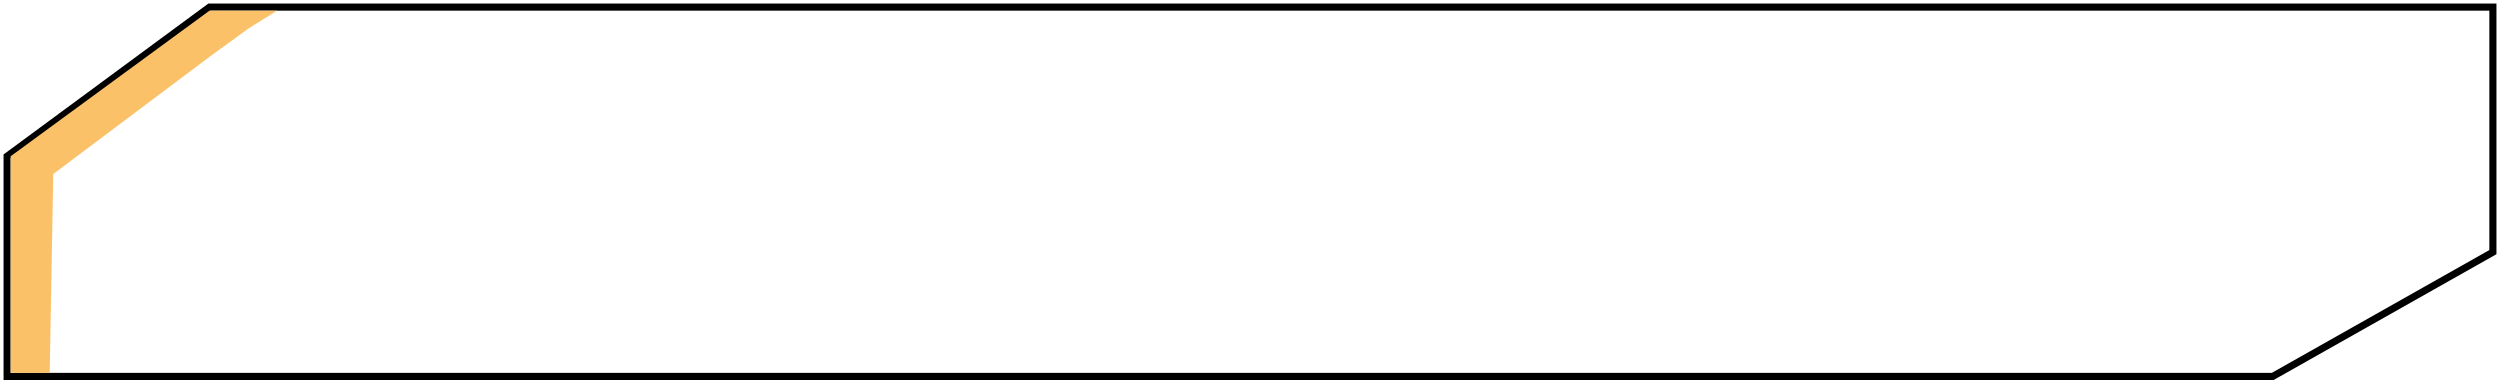 <svg width="352" height="54" viewBox="0 0 352 54" fill="none" xmlns="http://www.w3.org/2000/svg">
<path d="M1 22L29.5 1H351V35.5L320 53H1V22Z" stroke="black"/>
<path d="M35 4L39 1.5H29.5L1.5 22V52.5H5H7L7.5 24.5L29.5 8L35 4Z" fill="#FBC169"/>
</svg>
